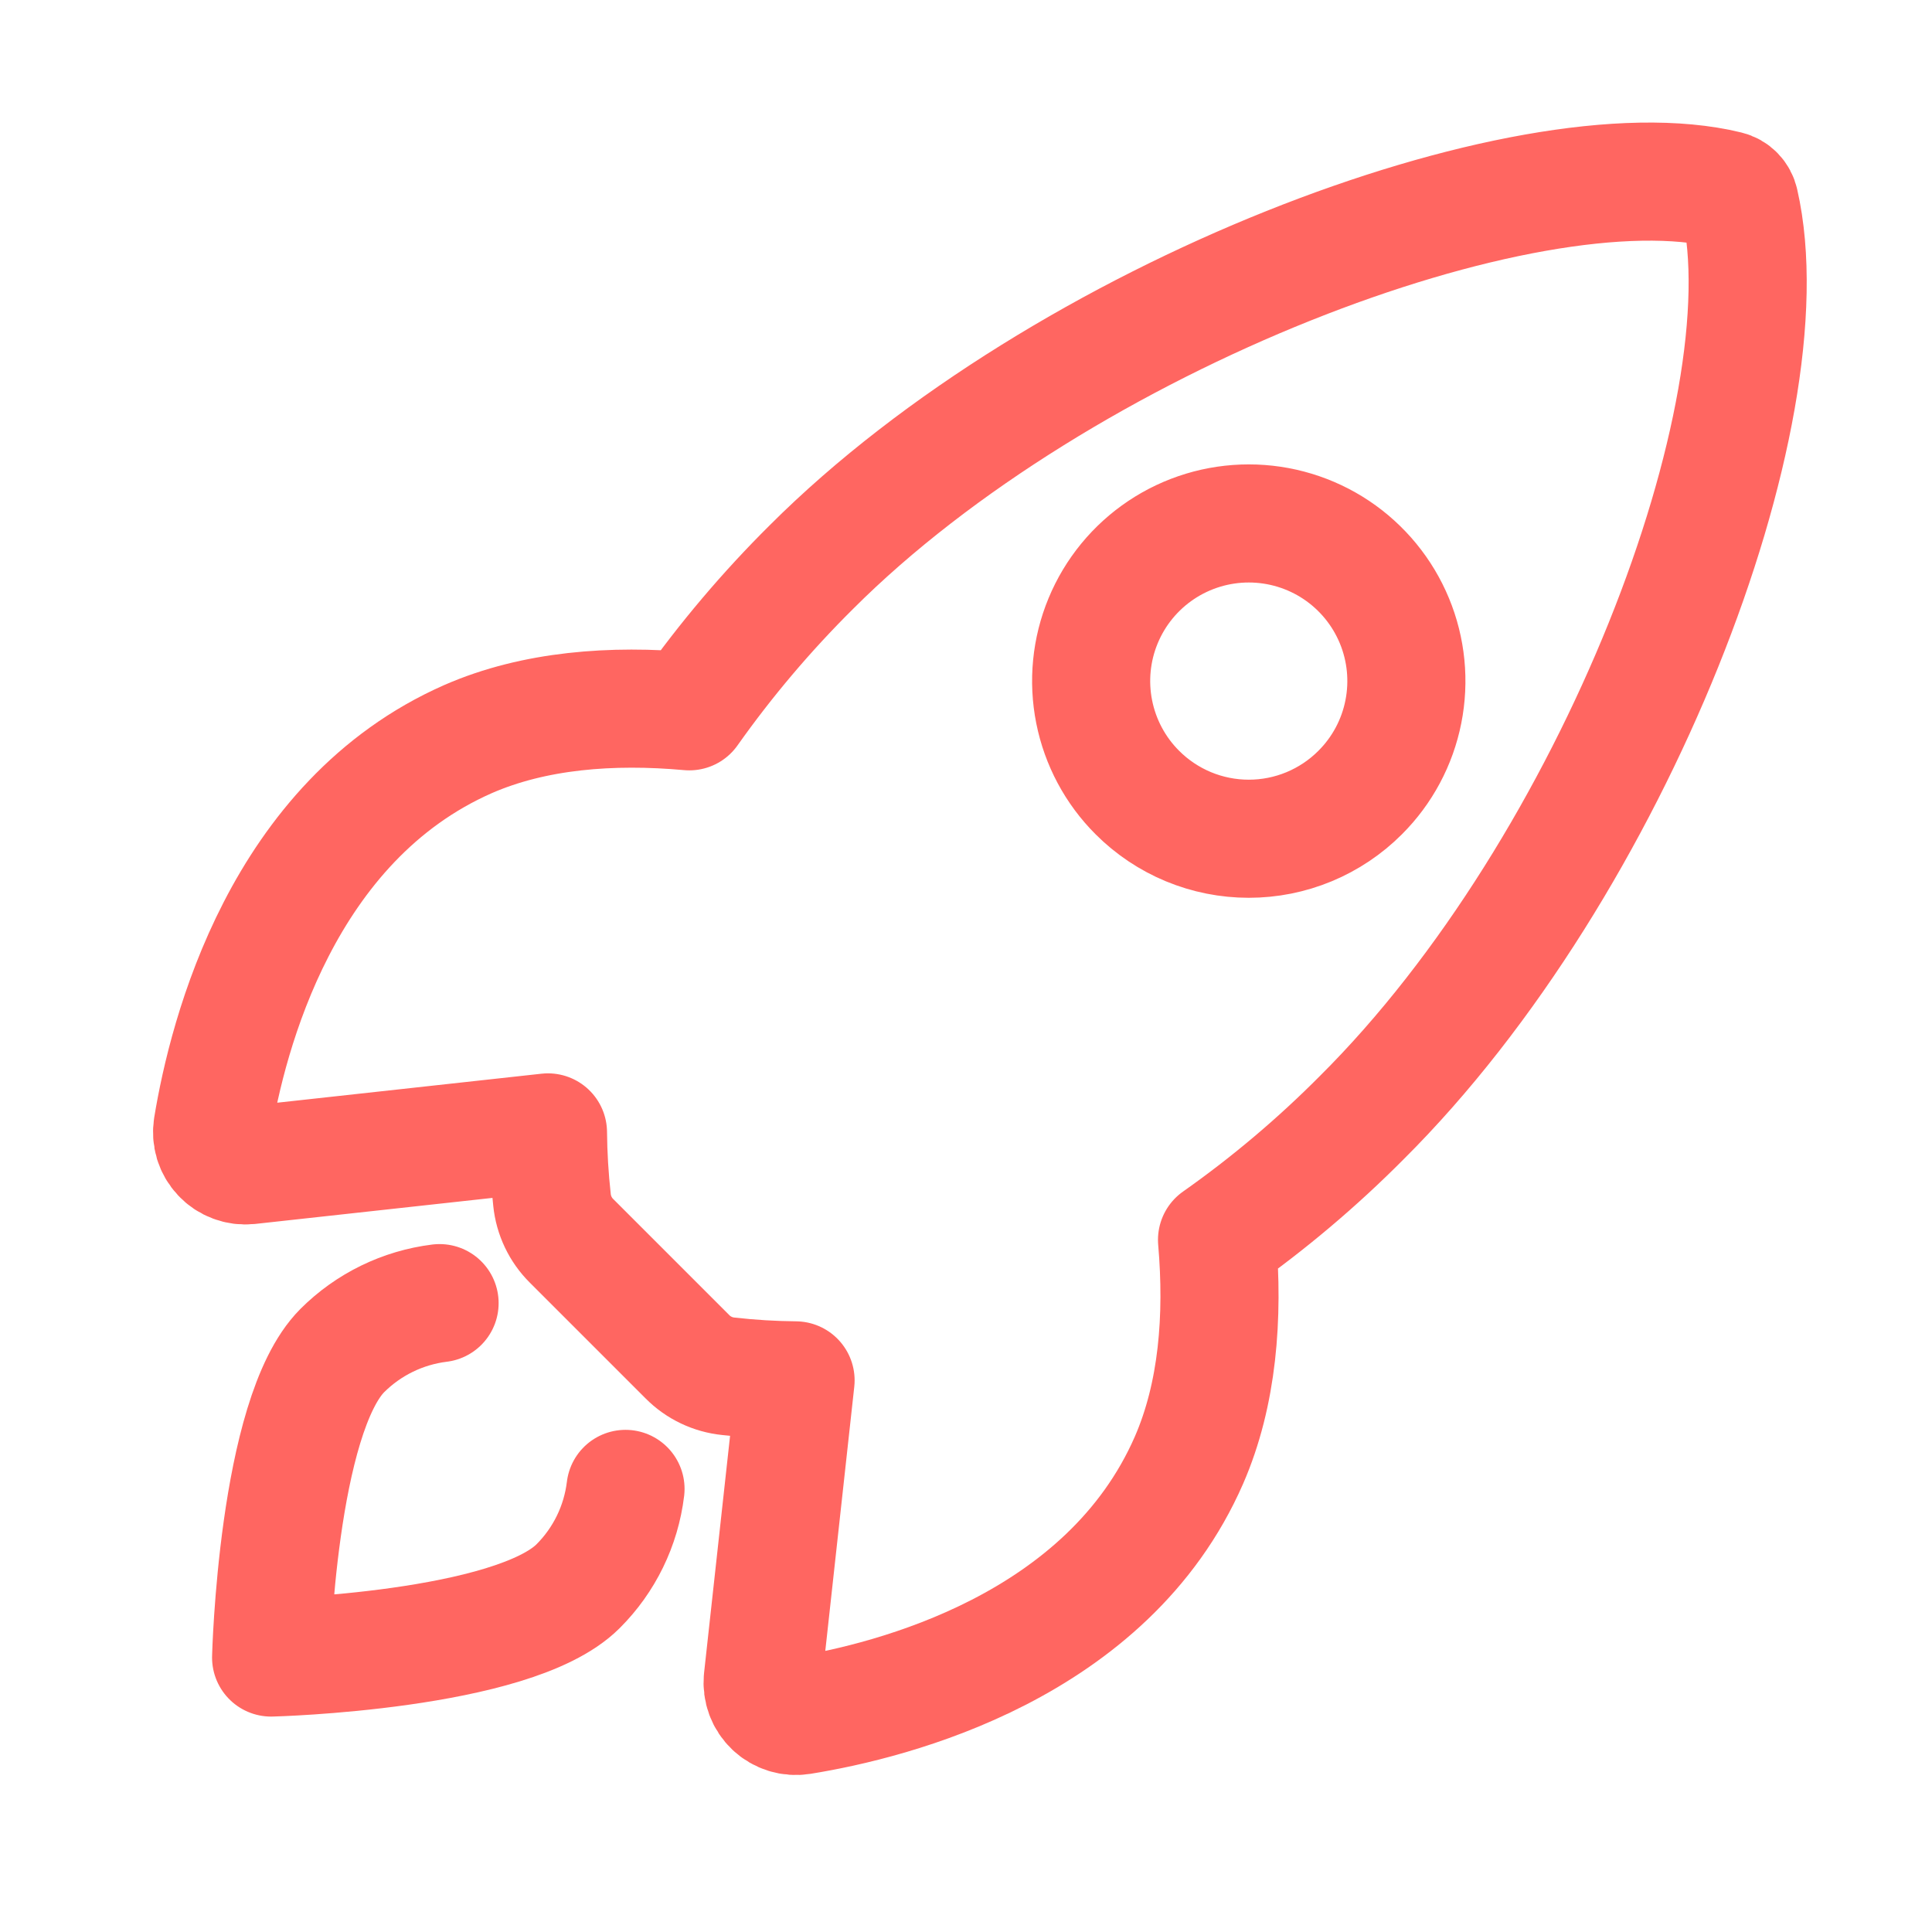 <svg width="46" height="46" viewBox="0 0 46 46" fill="none" xmlns="http://www.w3.org/2000/svg">
<path d="M41.419 4.819C41.404 4.747 41.368 4.681 41.317 4.628C41.266 4.575 41.2 4.538 41.129 4.521C36.349 3.352 25.308 7.518 19.32 13.501C18.253 14.56 17.28 15.709 16.412 16.936C14.566 16.769 12.721 16.91 11.149 17.595C6.712 19.546 5.42 24.642 5.06 26.83C5.041 26.95 5.049 27.072 5.084 27.189C5.12 27.305 5.182 27.411 5.265 27.499C5.348 27.588 5.451 27.656 5.565 27.698C5.679 27.741 5.801 27.756 5.921 27.744L13.047 26.962C13.052 27.499 13.084 28.036 13.143 28.57C13.181 28.939 13.345 29.284 13.609 29.545L16.368 32.304C16.629 32.568 16.974 32.732 17.344 32.769C17.875 32.829 18.408 32.861 18.942 32.866L18.161 39.985C18.149 40.106 18.165 40.228 18.207 40.341C18.249 40.455 18.317 40.557 18.406 40.641C18.494 40.724 18.6 40.785 18.716 40.821C18.832 40.857 18.955 40.865 19.074 40.846C21.263 40.494 26.369 39.203 28.309 34.766C28.994 33.193 29.135 31.357 28.977 29.52C30.208 28.653 31.36 27.68 32.421 26.612C38.431 20.635 42.57 9.837 41.419 4.819ZM27.079 18.869C26.554 18.345 26.197 17.676 26.052 16.948C25.907 16.22 25.981 15.465 26.265 14.78C26.549 14.094 27.03 13.508 27.648 13.095C28.265 12.683 28.991 12.463 29.733 12.463C30.475 12.463 31.201 12.683 31.818 13.095C32.435 13.508 32.916 14.094 33.2 14.78C33.484 15.465 33.558 16.22 33.413 16.948C33.269 17.676 32.911 18.345 32.386 18.869C32.038 19.218 31.624 19.495 31.169 19.684C30.714 19.873 30.226 19.97 29.733 19.97C29.24 19.97 28.752 19.873 28.296 19.684C27.841 19.495 27.427 19.218 27.079 18.869Z" stroke="#FF6661" stroke-width="2.812" stroke-linecap="round" stroke-linejoin="round"/>
<path d="M10.466 31.027C9.59 31.135 8.775 31.532 8.15 32.156C6.602 33.71 6.455 39.465 6.455 39.465C6.455 39.465 12.213 39.318 13.763 37.768C14.389 37.144 14.787 36.328 14.893 35.45" stroke="#FF6661" stroke-width="2.812" stroke-linecap="round" stroke-linejoin="round"/>
</svg>
